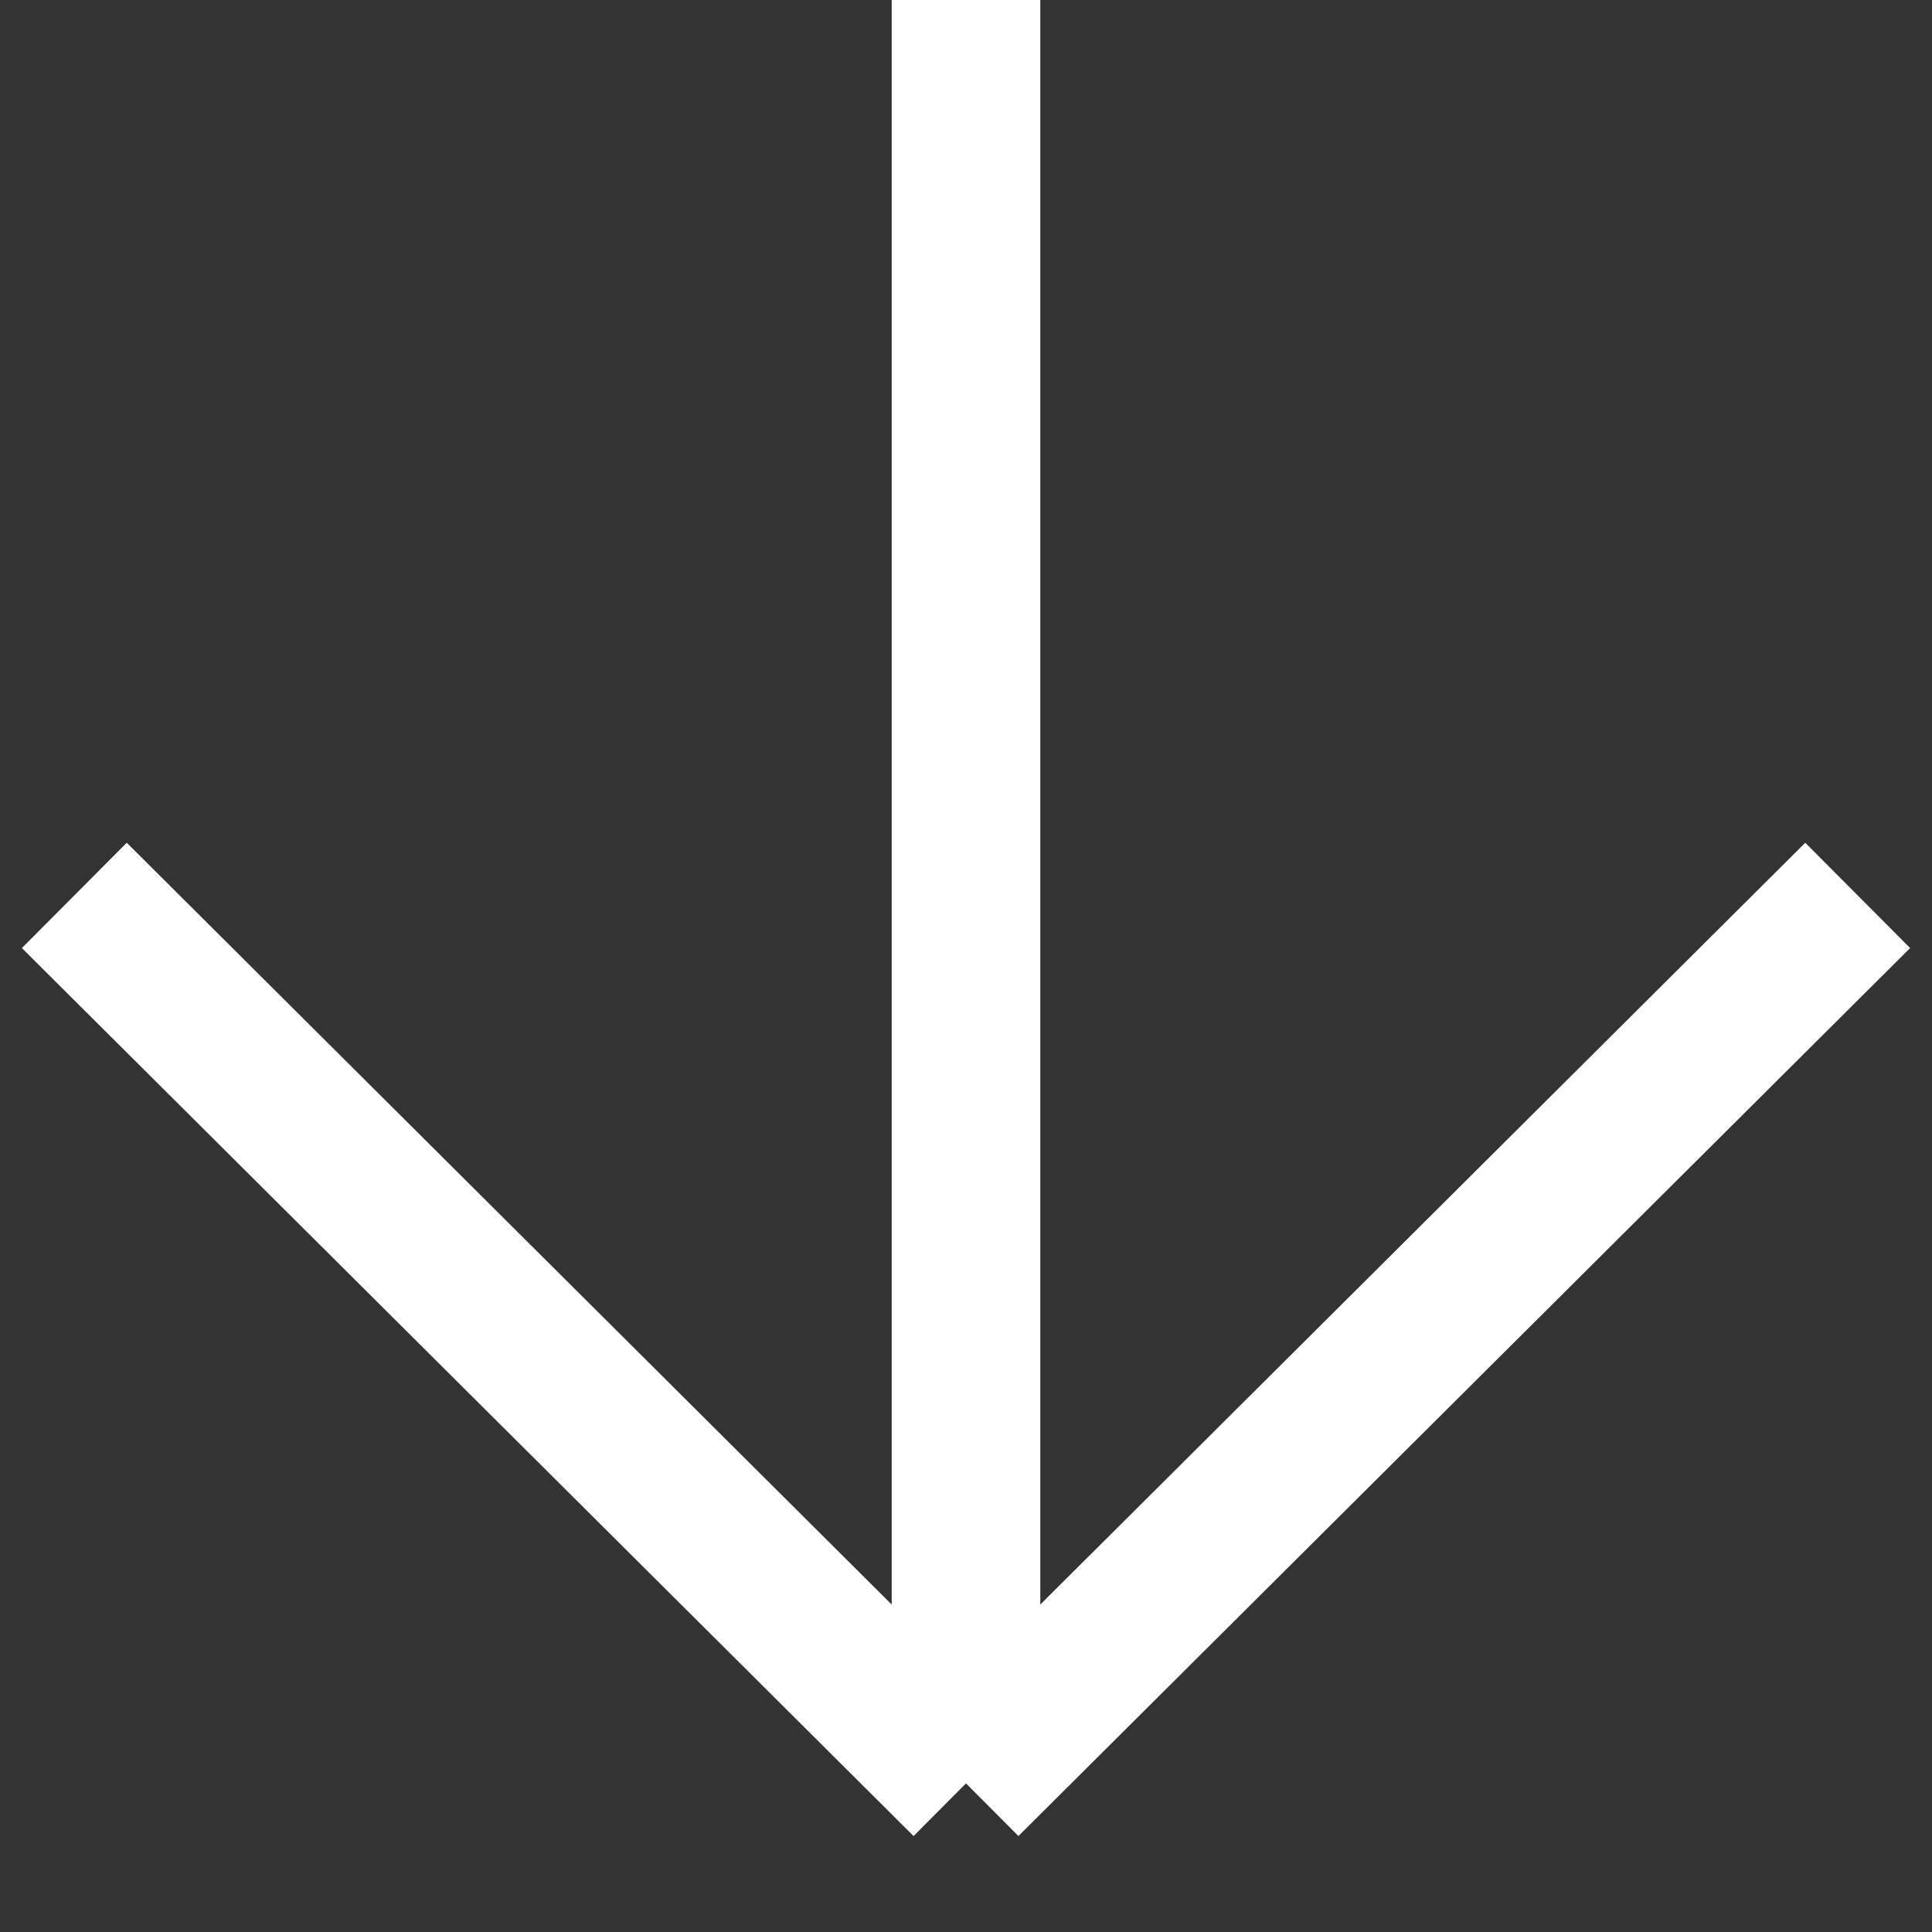 <svg xmlns="http://www.w3.org/2000/svg" width="26" height="26" fill="none" viewBox="0 0 26 26"><rect x="0" y="0" width="26" height="26" fill="#333333" stroke="none"/><path stroke="#fff" stroke-width="2" d="m13 24 12-11.95M13 24 1 12.05M13 24V0"/></svg>